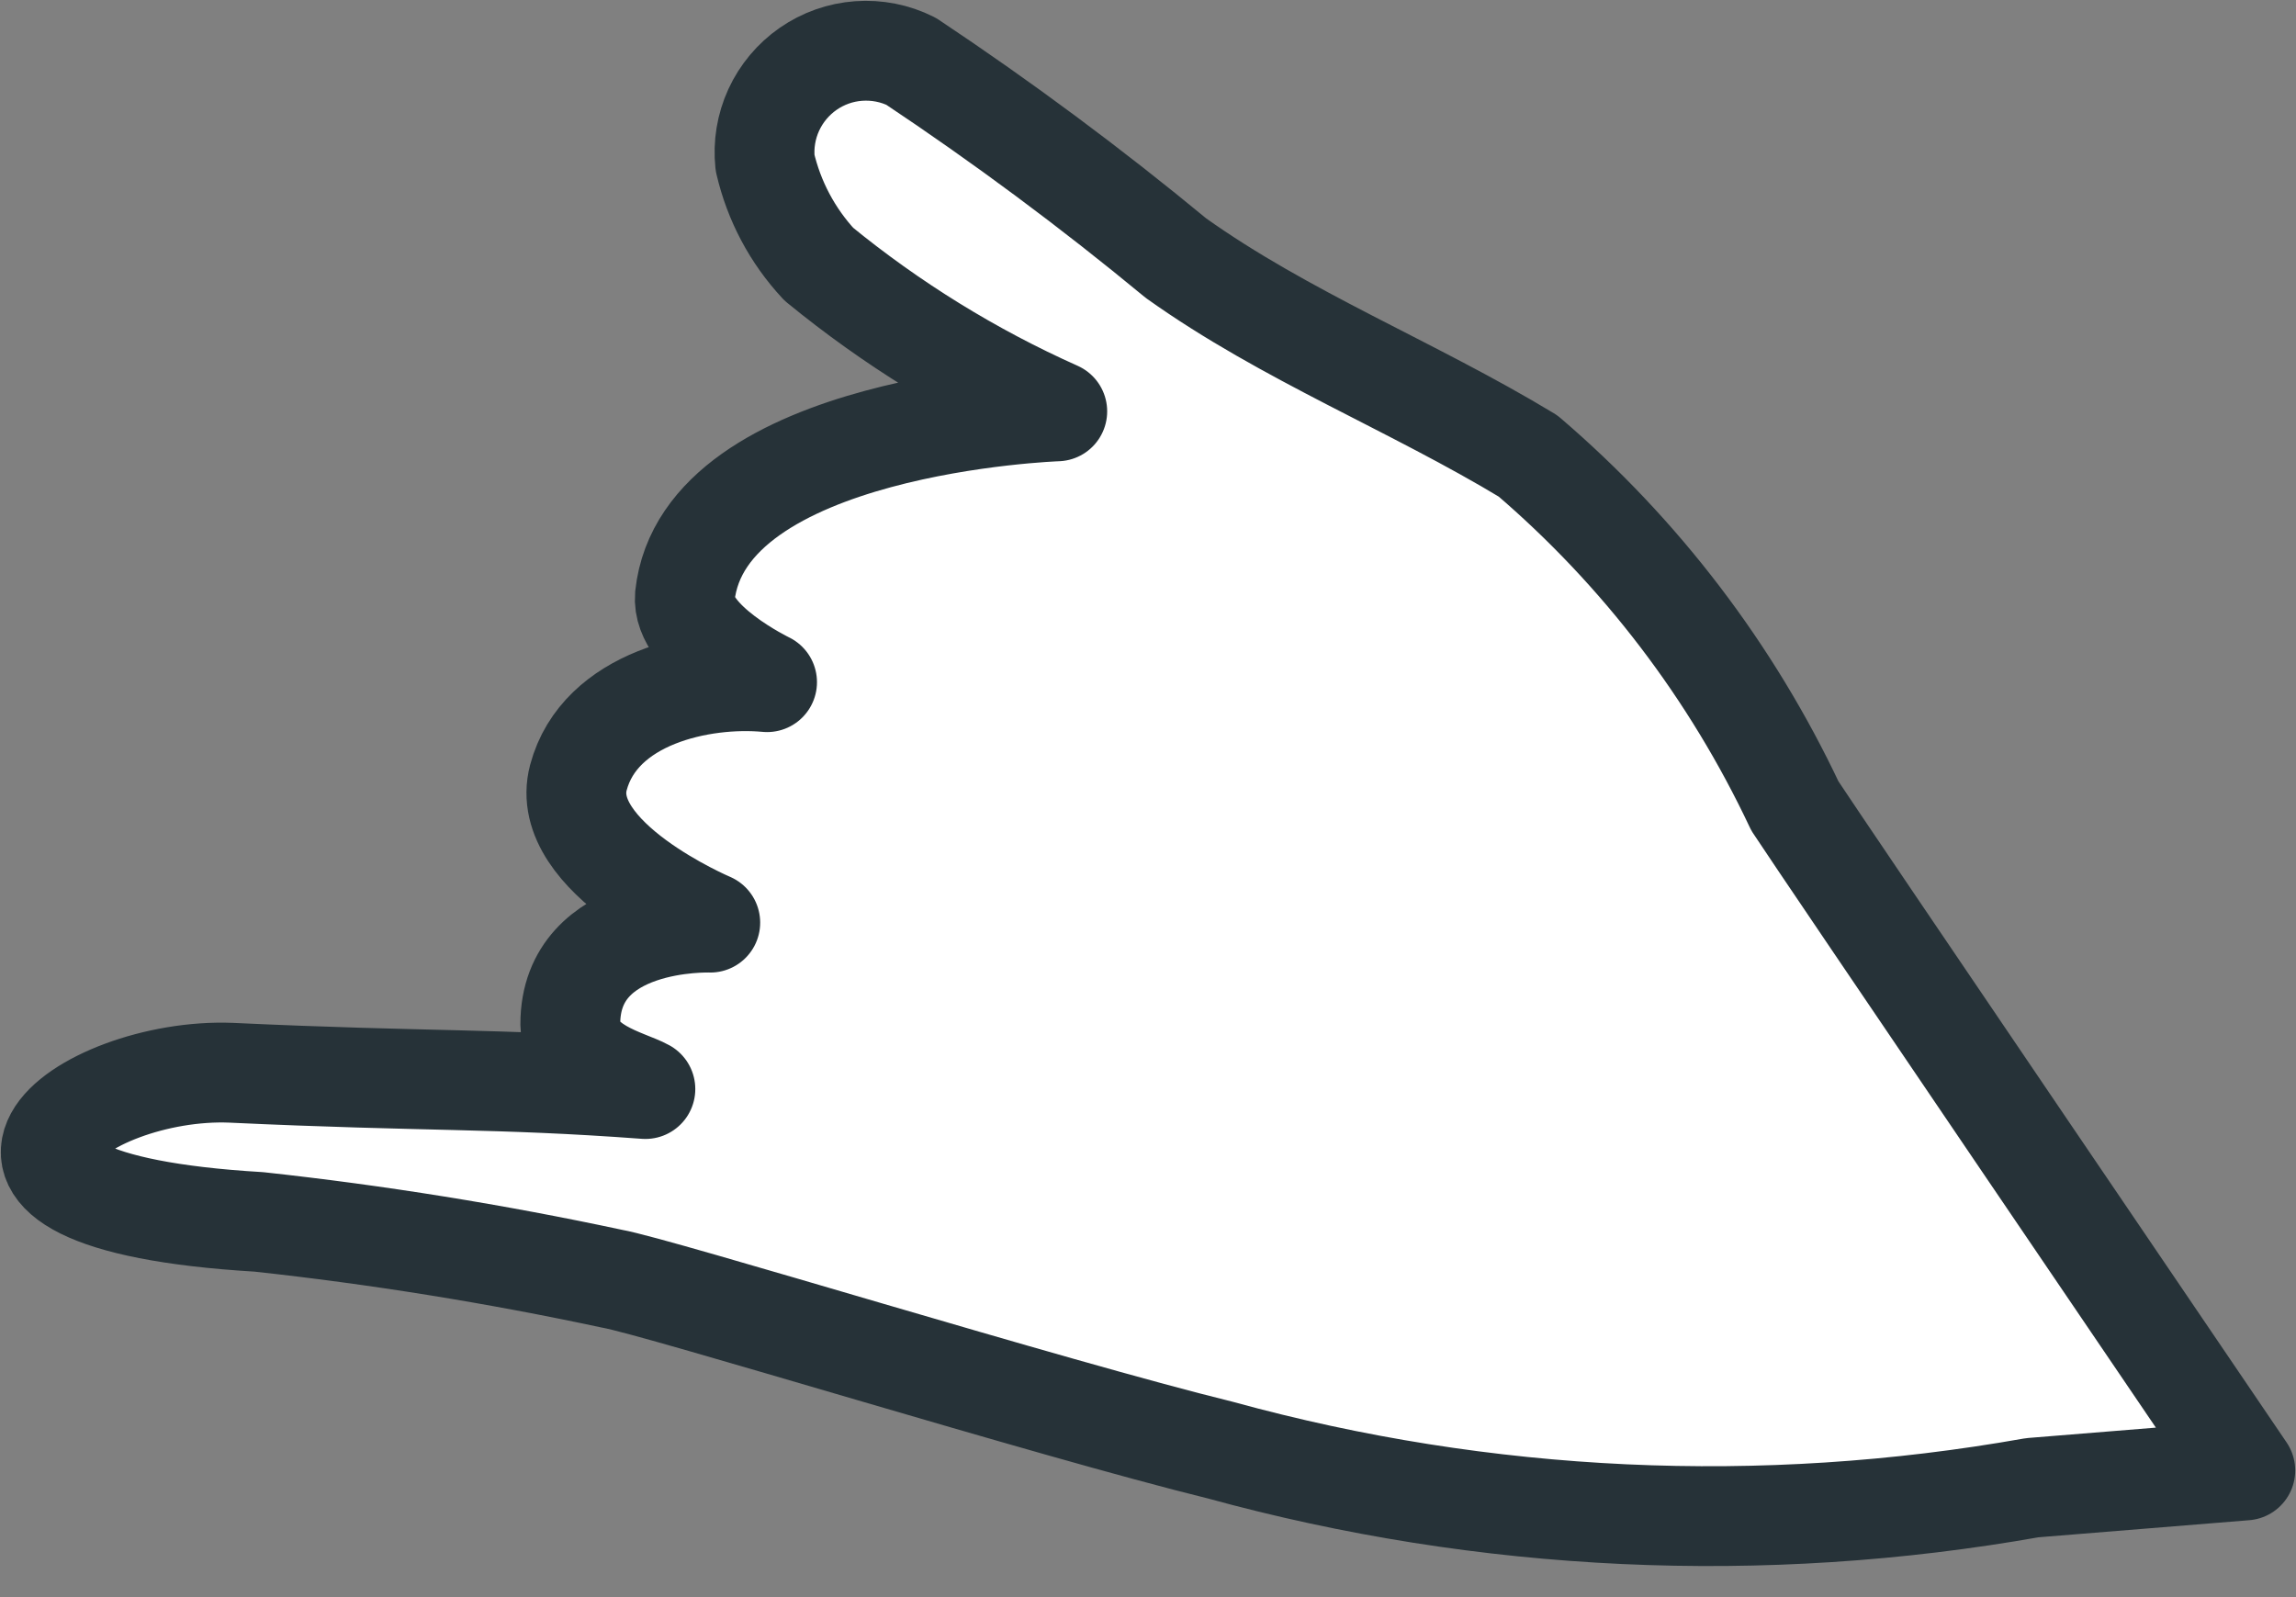 <svg width="23" height="16" viewBox="0 0 23 16" fill="none" xmlns="http://www.w3.org/2000/svg">
<rect x="0" y="0" width="23" height="16" fill="#808080" stroke="none"/>
<path d="M22.492 14.731L20.358 14.904C17.653 15.384 14.876 15.256 12.227 14.528C10.53 14.111 6.597 12.892 6.13 12.81C4.961 12.56 3.781 12.37 2.593 12.241C-0.995 12.028 0.824 10.686 2.318 10.747C4.29 10.839 4.951 10.798 6.465 10.91C6.282 10.808 5.723 10.696 5.713 10.259C5.713 9.192 7.115 9.243 7.115 9.243C7.115 9.243 5.581 8.593 5.794 7.79C6.008 6.987 7.034 6.773 7.684 6.834C7.684 6.834 6.821 6.418 6.861 5.971C7.044 4.243 10.591 4.121 10.591 4.121C9.733 3.738 8.93 3.242 8.203 2.647C7.937 2.361 7.752 2.011 7.664 1.631C7.645 1.45 7.675 1.267 7.751 1.101C7.827 0.936 7.946 0.794 8.095 0.69C8.245 0.586 8.419 0.524 8.601 0.511C8.783 0.498 8.965 0.533 9.128 0.615C10.045 1.226 10.931 1.884 11.78 2.586C12.878 3.369 14.148 3.867 15.307 4.568C16.436 5.534 17.347 6.73 17.98 8.074C18.163 8.359 22.492 14.731 22.492 14.731Z" fill="white" stroke="#263238" stroke-linecap="round" stroke-linejoin="round"/>
</svg>

